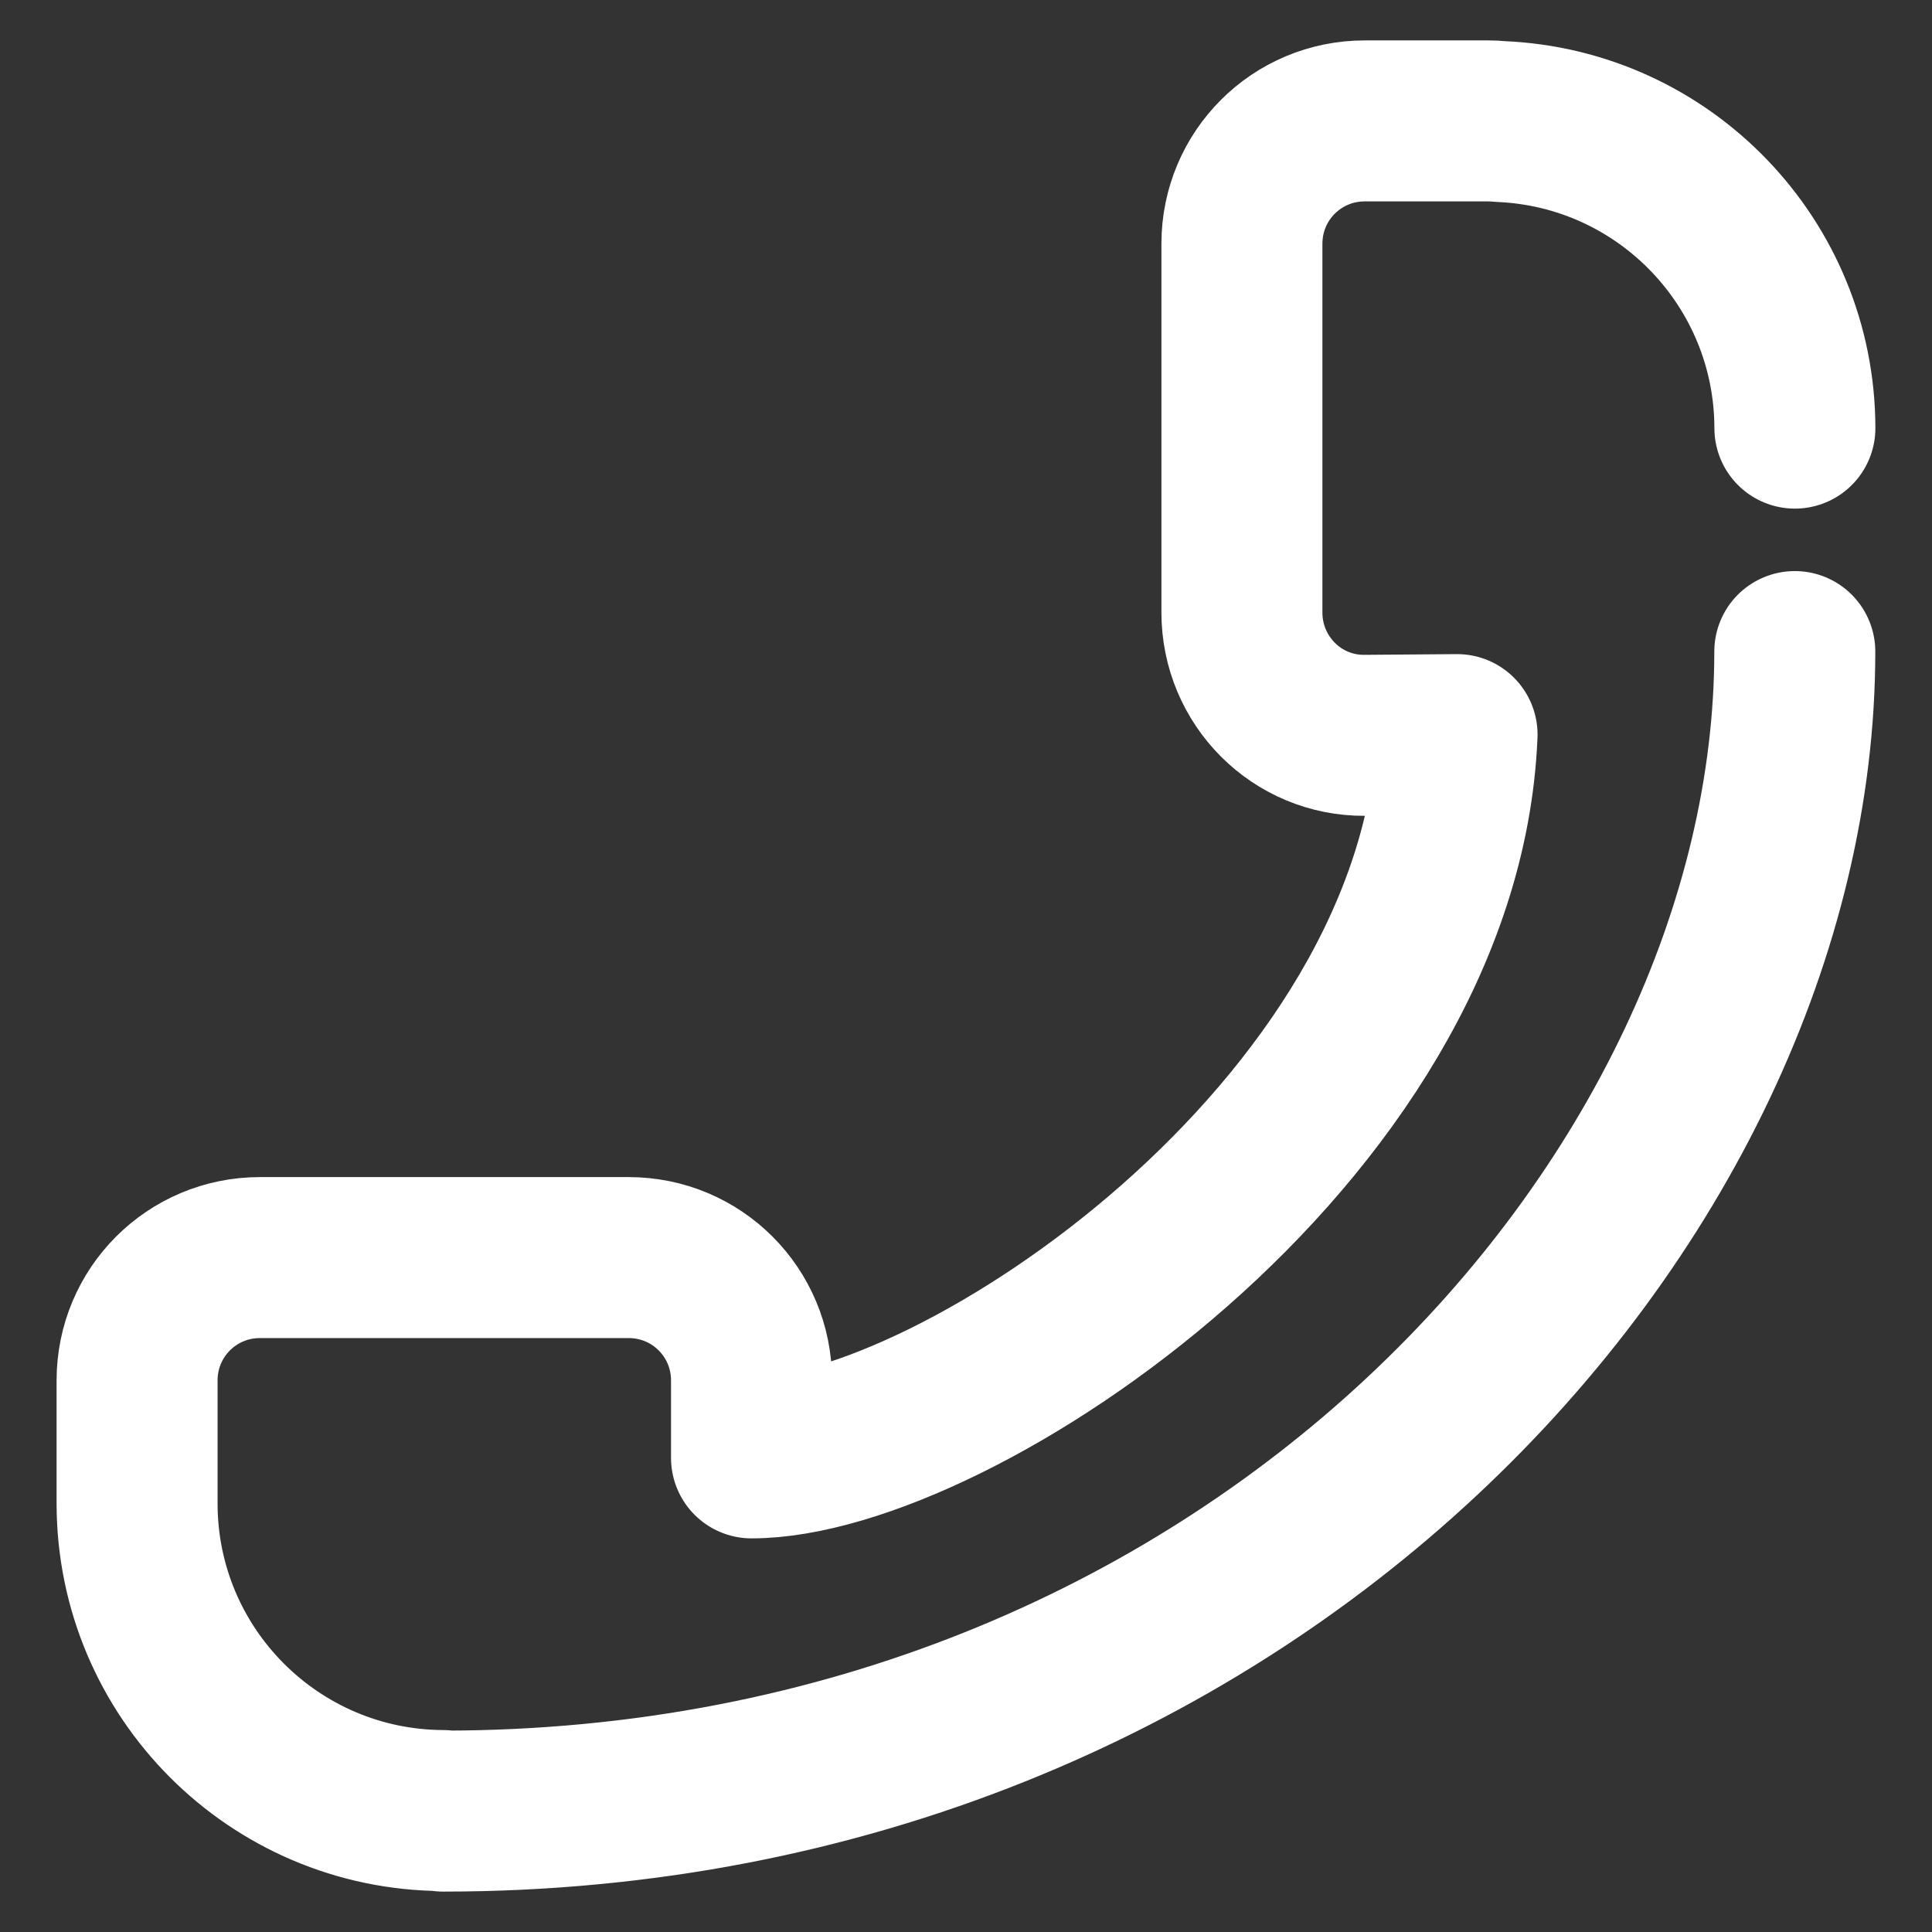 <?xml version="1.0" encoding="UTF-8" standalone="no"?>
<!-- Created with Inkscape (http://www.inkscape.org/) -->

<svg
   xmlns:dc="http://purl.org/dc/elements/1.1/"
   xmlns:cc="http://creativecommons.org/ns#"
   xmlns:rdf="http://www.w3.org/1999/02/22-rdf-syntax-ns#"
   xmlns:svg="http://www.w3.org/2000/svg"
   xmlns="http://www.w3.org/2000/svg"
   xmlns:xlink="http://www.w3.org/1999/xlink"
   xmlns:sodipodi="http://sodipodi.sourceforge.net/DTD/sodipodi-0.dtd"
   xmlns:inkscape="http://www.inkscape.org/namespaces/inkscape"
   inkscape:export-ydpi="96"
   inkscape:export-xdpi="96"
   inkscape:export-filename="Template.png"
   width="64"
   height="64"
   id="svg11300"
   sodipodi:version="0.32"
   inkscape:version="0.92.5 (2060ec1f9f, 2020-04-08)"
   sodipodi:docname="sm.puri.Calls.svg"
   inkscape:output_extension="org.inkscape.output.svg.inkscape"
   version="1.0"
   style="display:inline;enable-background:new"
   viewBox="0 0 64 64">
  <rect x="0" y="0" width="64" height="64" fill="#333333" stroke="none"/>
  <title
     id="title4162">Adwaita Icon Template</title>
  <defs
     id="defs3">
    <linearGradient
       inkscape:collect="always"
       id="linearGradient944">
      <stop
         style="stop-color:#FFFFFF;stop-opacity:1"
         offset="0"
         id="stop940" />
      <stop
         style="stop-color:#FFFFFF;stop-opacity:1"
         offset="1"
         id="stop942" />
    </linearGradient>
    <linearGradient
       inkscape:collect="always"
       xlink:href="#linearGradient944"
       id="linearGradient946"
       x1="55.592"
       y1="199.62"
       x2="98.108"
       y2="270.979"
       gradientUnits="userSpaceOnUse"
       gradientTransform="matrix(0.509,0,0,0.509,0.433,148.415)" />
  </defs>
  <sodipodi:namedview
     stroke="#FFFFFF"
     fill="#FFFFFF"
     id="base"
     pagecolor="#FFFFFF"
     bordercolor="#FFFFFF"
     borderopacity="0.255"
     inkscape:pageopacity="0"
     inkscape:pageshadow="2"
     inkscape:zoom="15.985984"
     inkscape:cx="10.714659"
     inkscape:cy="29.869843"
     inkscape:current-layer="g951"
     showgrid="false"
     inkscape:grid-bbox="true"
     inkscape:document-units="px"
     inkscape:showpageshadow="false"
     inkscape:window-width="3840"
     inkscape:window-height="2042"
     inkscape:window-x="0"
     inkscape:window-y="0"
     width="400px"
     height="300px"
     inkscape:snap-nodes="true"
     inkscape:snap-bbox="true"
     objecttolerance="7"
     gridtolerance="12"
     guidetolerance="13"
     inkscape:window-maximized="1"
     inkscape:pagecheckerboard="false"
     showguides="false"
     inkscape:guide-bbox="true"
     inkscape:locked="false"
     inkscape:measure-start="0,0"
     inkscape:measure-end="0,0"
     inkscape:object-nodes="true"
     inkscape:bbox-nodes="true"
     inkscape:snap-global="true"
     inkscape:object-paths="true"
     inkscape:snap-intersection-paths="true"
     inkscape:snap-bbox-edge-midpoints="false"
     inkscape:snap-bbox-midpoints="false"
     showborder="true"
     inkscape:snap-center="true"
     inkscape:snap-object-midpoints="true"
     inkscape:snap-midpoints="true"
     inkscape:snap-smooth-nodes="true"
     borderlayer="false">
    <inkscape:grid
       type="xygrid"
       id="grid5883"
       spacingx="1"
       spacingy="1"
       enabled="true"
       visible="true"
       empspacing="4"
       originx="0"
       originy="0" />
    <sodipodi:guide
       position="16,32"
       orientation="0,1"
       id="guide1073"
       inkscape:locked="false"
       inkscape:label=""
       inkscape:color="rgb(0,0,255)" />
    <sodipodi:guide
       position="32,256"
       orientation="1,0"
       id="guide1075"
       inkscape:locked="false"
       inkscape:label=""
       inkscape:color="rgb(0,0,255)" />
    <sodipodi:guide
       position="16,416"
       orientation="0,1"
       id="guide1099"
       inkscape:locked="false"
       inkscape:label=""
       inkscape:color="rgb(0,0,255)" />
    <sodipodi:guide
       position="16,480"
       orientation="0,1"
       id="guide993"
       inkscape:locked="false"
       inkscape:label=""
       inkscape:color="rgb(0,0,255)" />
    <sodipodi:guide
       position="416,256"
       orientation="1,0"
       id="guide995"
       inkscape:locked="false"
       inkscape:label=""
       inkscape:color="rgb(0,0,255)" />
    <sodipodi:guide
       position="96,256"
       orientation="1,0"
       id="guide867"
       inkscape:locked="false"
       inkscape:label=""
       inkscape:color="rgb(0,0,255)" />
    <sodipodi:guide
       position="480,256"
       orientation="1,0"
       id="guide869"
       inkscape:locked="false"
       inkscape:label=""
       inkscape:color="rgb(0,0,255)" />
    <sodipodi:guide
       position="16,96"
       orientation="0,1"
       id="guide871"
       inkscape:locked="false"
       inkscape:label=""
       inkscape:color="rgb(0,0,255)" />
    <sodipodi:guide
       position="48,256"
       orientation="1,0"
       id="guide877"
       inkscape:locked="false"
       inkscape:label=""
       inkscape:color="rgb(0,0,255)" />
    <sodipodi:guide
       position="464,256"
       orientation="1,0"
       id="guide879"
       inkscape:locked="false"
       inkscape:label=""
       inkscape:color="rgb(0,0,255)" />
    <sodipodi:guide
       position="16,464"
       orientation="0,1"
       id="guide881"
       inkscape:locked="false"
       inkscape:label=""
       inkscape:color="rgb(0,0,255)" />
    <sodipodi:guide
       position="16,48"
       orientation="0,1"
       id="guide883"
       inkscape:locked="false"
       inkscape:label=""
       inkscape:color="rgb(0,0,255)" />
    <sodipodi:guide
       position="16,256"
       orientation="1,0"
       id="guide885"
       inkscape:locked="false"
       inkscape:label=""
       inkscape:color="rgb(0,0,255)" />
    <sodipodi:guide
       position="496,256"
       orientation="1,0"
       id="guide887"
       inkscape:locked="false"
       inkscape:label=""
       inkscape:color="rgb(0,0,255)" />
    <sodipodi:guide
       position="16,496"
       orientation="0,1"
       id="guide897"
       inkscape:locked="false"
       inkscape:label=""
       inkscape:color="rgb(0,0,255)" />
    <sodipodi:guide
       position="16,16"
       orientation="0,1"
       id="guide899"
       inkscape:locked="false"
       inkscape:label=""
       inkscape:color="rgb(0,0,255)" />
    <sodipodi:guide
       position="256,256"
       orientation="-0.707,0.707"
       id="guide950"
       inkscape:locked="false"
       inkscape:label=""
       inkscape:color="rgb(0,0,255)" />
    <sodipodi:guide
       position="256,256"
       orientation="0.707,0.707"
       id="guide952"
       inkscape:locked="false"
       inkscape:label=""
       inkscape:color="rgb(0,0,255)" />
    <sodipodi:guide
       position="28,8"
       orientation="1,0"
       id="guide1028"
       inkscape:locked="false" />
  </sodipodi:namedview>
  <g
     id="layer1"
     inkscape:label="Icon"
     inkscape:groupmode="layer"
     style="display:inline"
     transform="translate(0,-236)">
    <g
       inkscape:groupmode="layer"
       id="layer9"
       inkscape:label="hires"
       style="display:inline">
      <g
         id="g951">
        <path
           id="path1047-6"
           style="display:inline;opacity:1;vector-effect:none;fill:none;fill-opacity:1;stroke:url(#linearGradient946);stroke-width:5.333;stroke-linecap:round;stroke-linejoin:round;stroke-miterlimit:4;stroke-dasharray:none;stroke-dashoffset:0;stroke-opacity:1;marker:none;marker-start:none;marker-mid:none;marker-end:none;paint-order:normal;enable-background:new"
           d="m 59.458,250.182 c -0.007,-5.453 -4.311,-9.932 -9.759,-10.156 -0.137,-0.015 -0.276,-0.021 -0.417,-0.021 h -4.071 c -2.255,0 -4.071,1.816 -4.071,4.071 v 6.106 6.106 c 0,2.255 1.816,4.088 4.071,4.071 l 3.056,-0.024 c -0.546,13.209 -16.641,23.959 -23.372,23.959 v 0 -2.564 c 0,-2.255 -1.816,-4.071 -4.071,-4.071 H 14.718 8.612 c -2.255,0 -4.071,1.816 -4.071,4.071 v 4.071 c 0,5.607 4.535,10.155 10.138,10.176 v 0.018 c 26.706,0 44.776,-20.235 44.776,-38.411"
           inkscape:connector-curvature="0"
           sodipodi:nodetypes="ccssscsscccsscsssccc" />
      </g>
    </g>
    <g
       style="display:inline;enable-background:new"
       id="g886-3"
       transform="rotate(-90,99,203)" />
  </g>
</svg>
